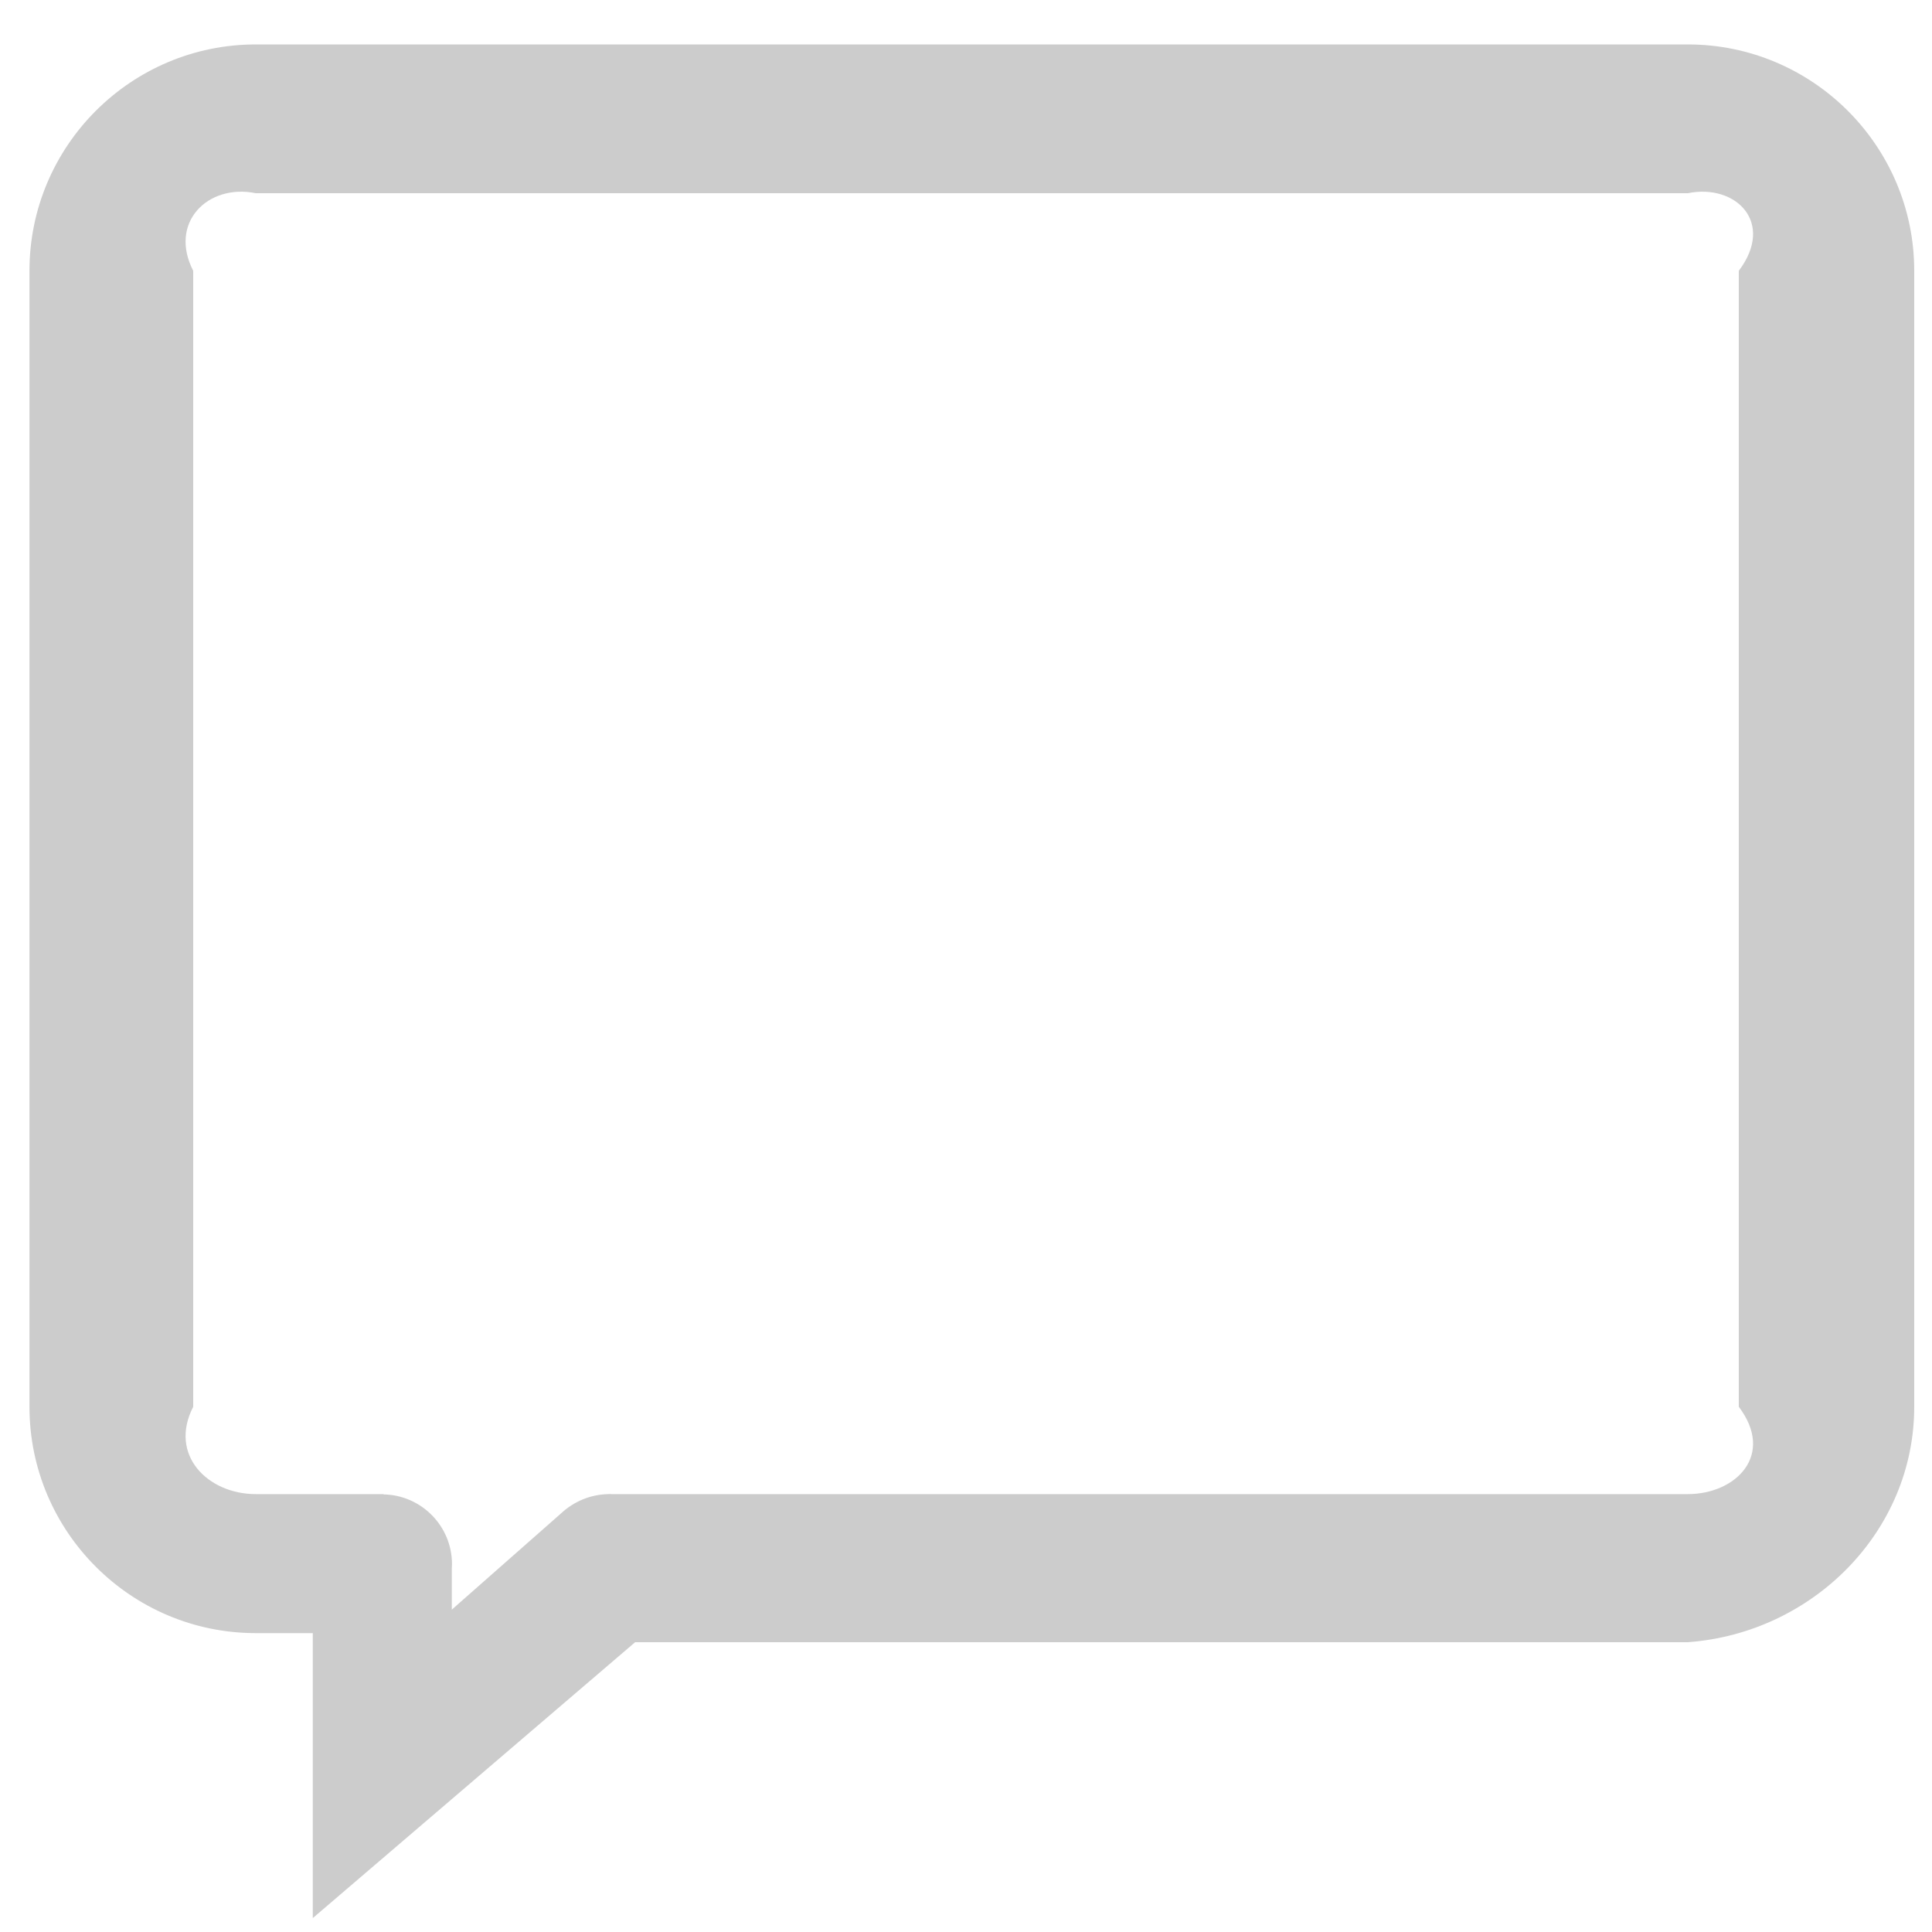 ﻿<?xml version="1.0" encoding="utf-8"?>
<svg version="1.1" xmlns:xlink="http://www.w3.org/1999/xlink" width="20px" height="20px" xmlns="http://www.w3.org/2000/svg">
  <g transform="matrix(1 0 0 1 -215 -11 )">
    <path d="M 19.816 2.803  C 19.816 1.511  18.764 0.46  17.472 0.46  L 2.648 0.46  C 1.356 0.46  0.305 1.511  0.305 2.803  L 0.305 14.563  C 0.305 15.855  1.356 16.906  2.648 16.906  L 3.238 16.906  L 3.238 19.856  L 6.575 17  L 17.472 17  C 18.764 16.906  19.816 15.855  19.816 14.563  L 19.816 2.803  Z M 18 2.803  L 18 14.563  C 18.377 15.061  17.971 15.467  17.472 15.467  L 6.331 15.467  C 6.325 15.467  6.319 15.466  6.313 15.466  C 6.307 15.466  6.302 15.466  6.296 15.467  C 6.11 15.471  5.941 15.544  5.813 15.662  L 4.677 16.663  L 4.677 16.239  C 4.678 16.224  4.679 16.208  4.679 16.192  C 4.679 15.798  4.362 15.477  3.97 15.47  L 3.97 15.467  L 2.648 15.467  C 2.15 15.467  1.744 15.061  2 14.563  L 2 2.803  C 1.744 2.305  2.15 1.899  2.648 2  L 17.472 2  C 17.971 1.899  18.377 2.305  18 2.803  Z " fill-rule="nonzero" fill="#cccccc" stroke="none" transform="matrix(1 0 0 1 215 11 )" />
  </g>
</svg>